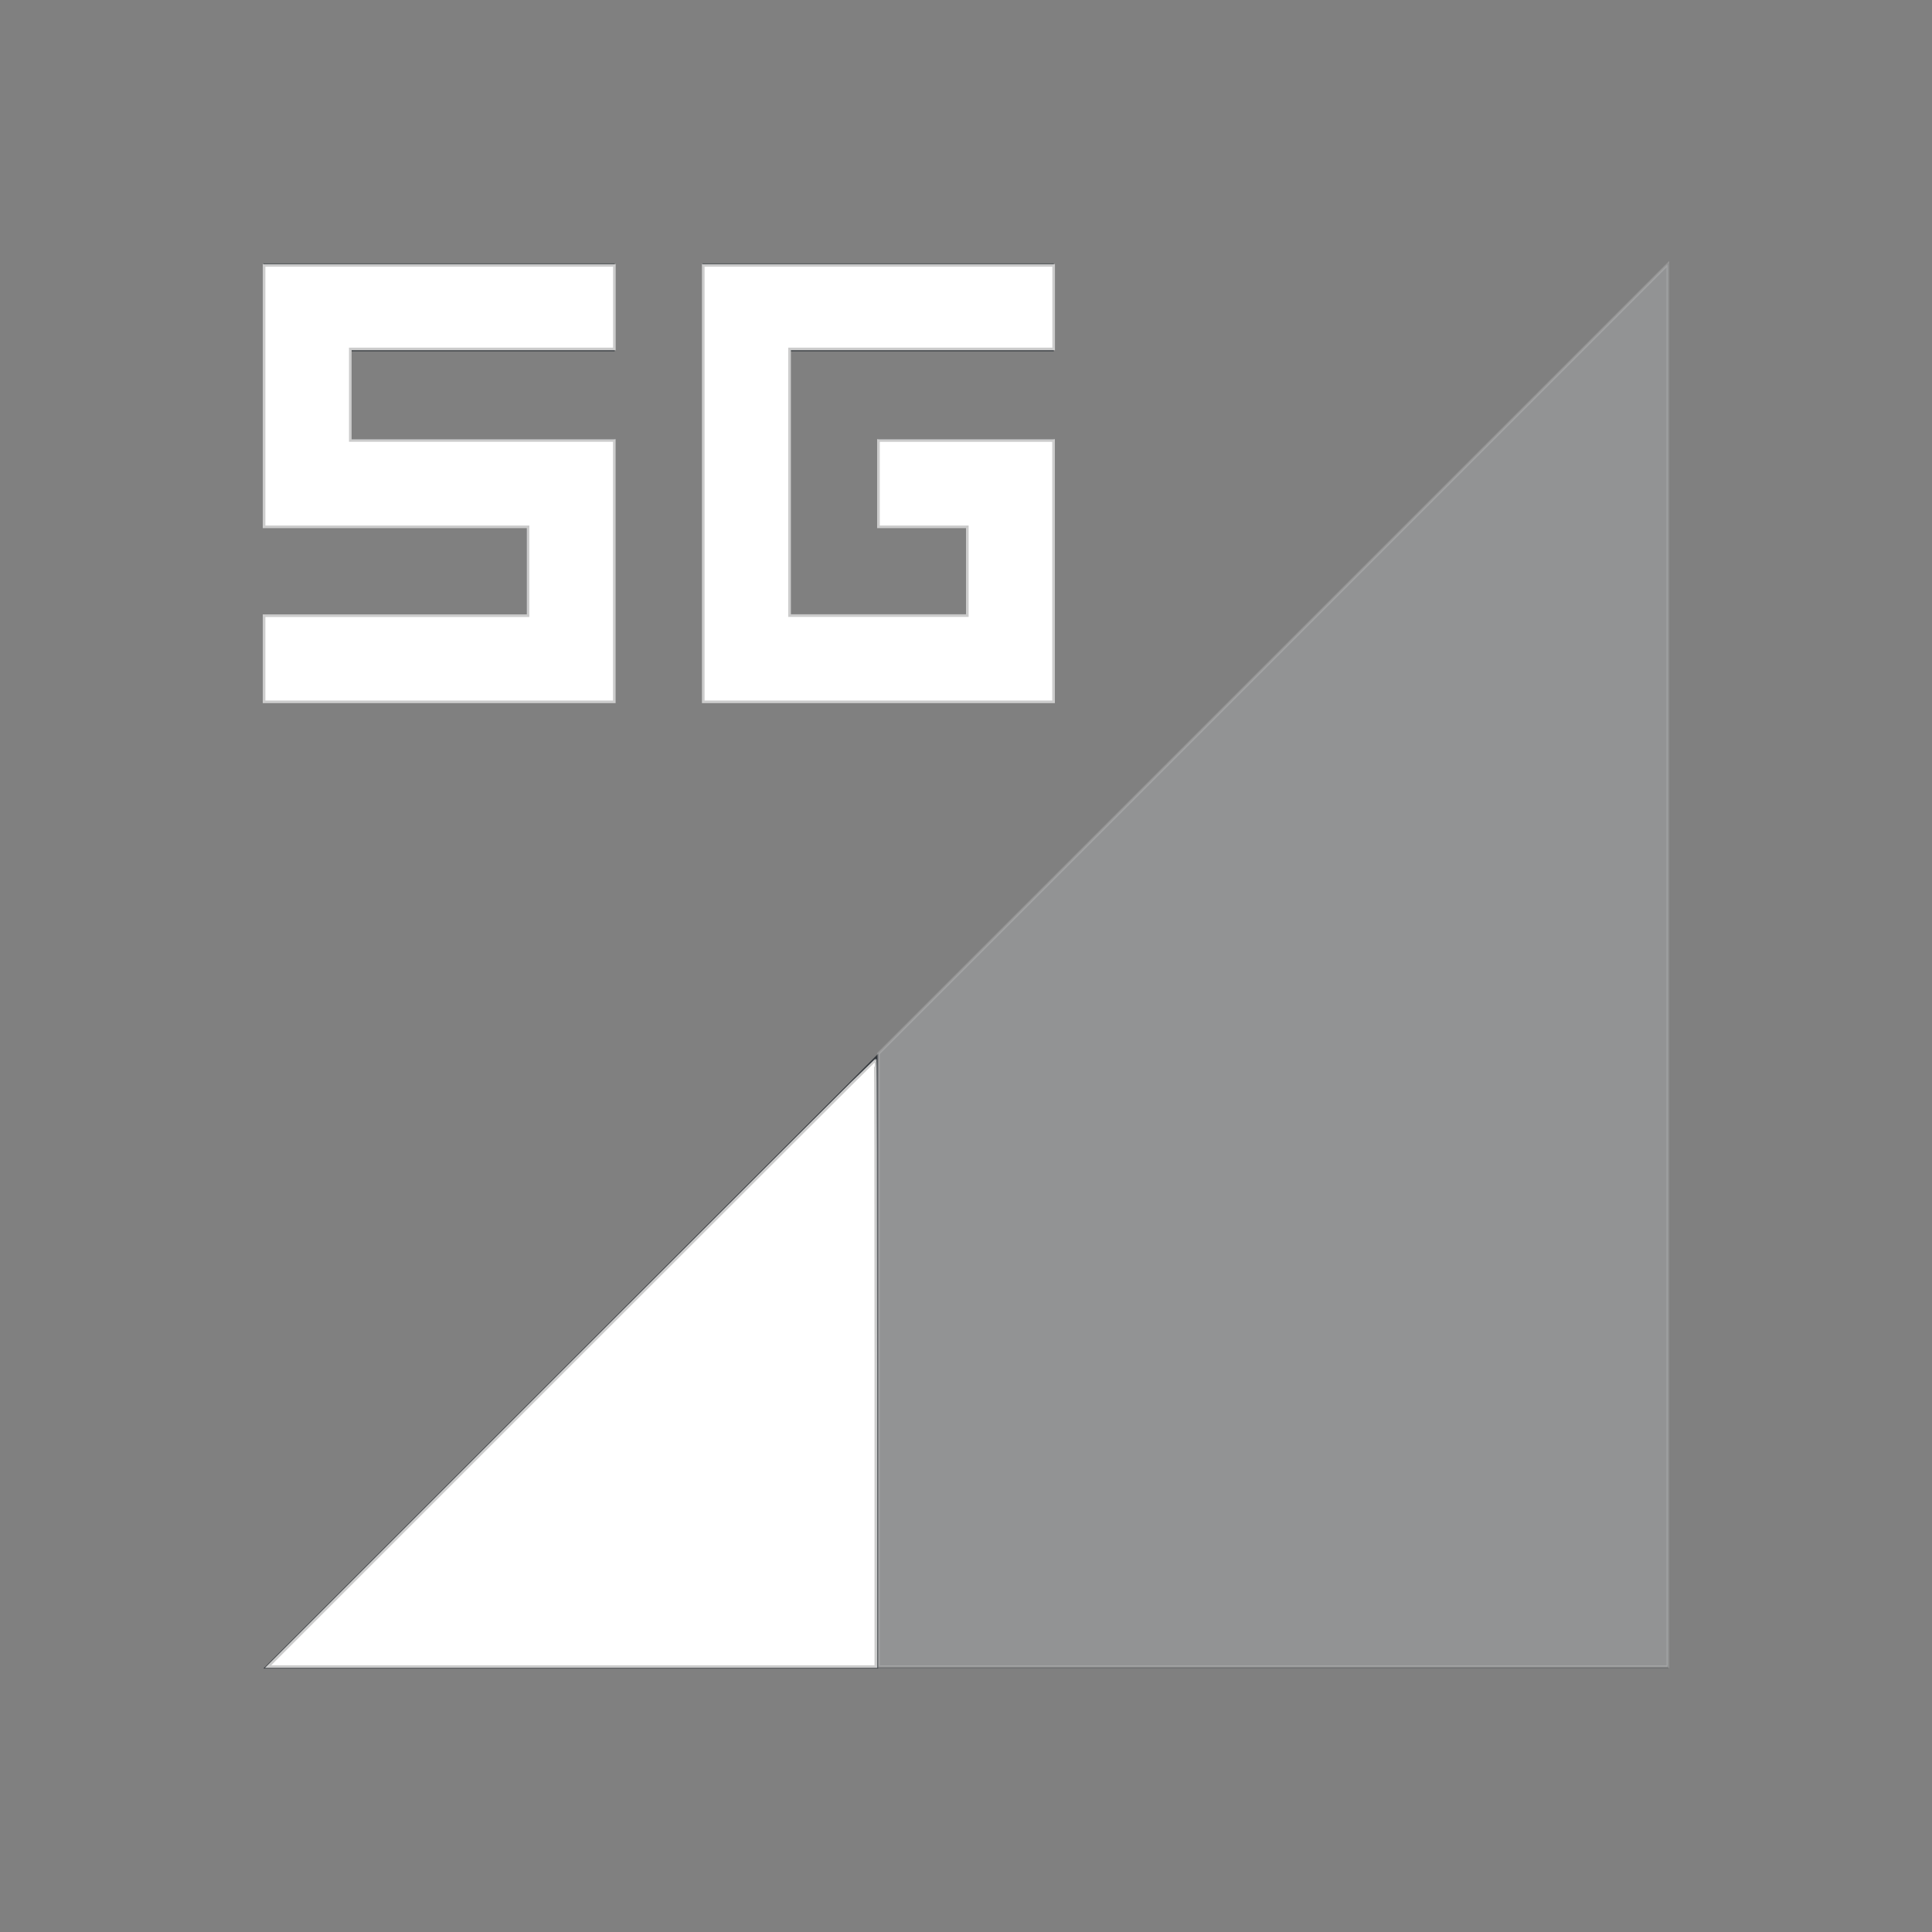 <?xml version="1.0" encoding="UTF-8" standalone="no"?>
<svg
   width="22"
   height="22"
   version="1.1"
   id="svg1"
   sodipodi:docname="network-mobile-20-5g.svg"
   inkscape:version="1.3.2 (091e20ef0f, 2023-11-25, custom)"
   xmlns:inkscape="http://www.inkscape.org/namespaces/inkscape"
   xmlns:sodipodi="http://sodipodi.sourceforge.net/DTD/sodipodi-0.dtd"
   xmlns="http://www.w3.org/2000/svg"
   xmlns:svg="http://www.w3.org/2000/svg">
  <rect width="100%" height="100%" fill="#808080" stroke="none"/>
  <defs
     id="defs1" />
  <sodipodi:namedview
     id="namedview1"
     pagecolor="#505050"
     bordercolor="#ffffff"
     borderopacity="1"
     inkscape:showpageshadow="0"
     inkscape:pageopacity="0"
     inkscape:pagecheckerboard="1"
     inkscape:deskcolor="#d1d1d1"
     inkscape:zoom="33.590909"
     inkscape:cx="10.985115"
     inkscape:cy="10.985115"
     inkscape:window-width="2560"
     inkscape:window-height="1388"
     inkscape:window-x="2560"
     inkscape:window-y="28"
     inkscape:window-maximized="1"
     inkscape:current-layer="svg1" />
  <style
     type="text/css"
     id="current-color-scheme">.ColorScheme-Text{color:#31363b;}.ColorScheme-Background{color:#eff0f1;}.ColorScheme-Highlight{color:#3498db;}.ColorScheme-ViewText{color:#31363b;}.ColorScheme-ViewBackground{color:#fcfcfc;}.ColorScheme-ViewHover{color:#93cee9;}.ColorScheme-ViewFocus{color:#3daee9;}.ColorScheme-ButtonText{color:#31363b;}.ColorScheme-ButtonBackground{color:#eff0f1;}.ColorScheme-ButtonHover{color:#93cee9;}.ColorScheme-ButtonFocus{color:#3daee9;}.ColorScheme-NegativeText { color: #e74c3c; } </style>
  <g
     transform="translate(0,-308) translate(-66,374)"
     id="network-mobile-20-5g">
    <rect
       style="opacity:0.55;fill:none;fill-opacity:1;stroke:none;stroke-width:3.567px;stroke-linecap:butt;stroke-linejoin:miter;stroke-miterlimit:4;stroke-dasharray:none;stroke-dashoffset:0;stroke-opacity:1"
       id="rect4844-1"
       width="22"
       height="22"
       x="66"
       y="-66" />
    <path
       style="opacity:0.35;fill:currentColor;fill-opacity:1;fill-rule:evenodd;stroke:none;stroke-width:1px;stroke-linecap:butt;stroke-linejoin:miter;stroke-opacity:1"
       d="m 69,-47 16,-16 v 16 z"
       id="path4846-8"
       class="ColorScheme-Text" />
    <path
       id="path4848-7"
       d="m 76,-54 -7,7 h 7 z"
       style="fill:currentColor;fill-opacity:1;fill-rule:evenodd;stroke:none;stroke-width:1px;stroke-linecap:butt;stroke-linejoin:miter;stroke-opacity:1"
       class="ColorScheme-Text" />
    <path
       class="ColorScheme-Text"
       style="opacity:1;fill:currentColor;fill-opacity:1;stroke:none"
       d="m 74,-63 v 4 1 h 4 v -1 -1 -1 h -2 v 1 h 1 v 1 h -2 v -3 h 3 v -1 h -3 z"
       id="path5064-9" />
    <path
       style="opacity:1;fill:currentColor;fill-opacity:1;stroke:none;stroke-width:1;stroke-miterlimit:4;stroke-dasharray:none;stroke-opacity:1"
       d="m 69,-63 v 3 h 3 v 1 h -3 v 1 h 3 1 v -3 h -3 v -1 h 3 v -1 z"
       id="rect1642-3-6-7-5"
       class="ColorScheme-Text" />
  </g>
  <path
     style="fill:#ffffff;stroke:#cccccc;stroke-width:0.03"
     d="M 3.007,7.502 V 7.011 h 1.503 1.503 V 6.505 5.999 H 4.51 3.007 V 4.51 3.022 H 5.001 6.996 V 3.498 3.974 H 5.493 3.989 v 0.521 0.521 h 1.503 1.503 v 1.488 1.488 H 5.001 3.007 Z"
     id="path1" />
  <path
     style="fill:#ffffff;stroke:#cccccc;stroke-width:0.03"
     d="M 8.008,5.507 V 3.022 h 1.995 1.995 V 3.498 3.974 H 10.494 8.991 v 1.518 1.518 h 1.012 1.012 V 6.505 5.999 h -0.506 -0.506 V 5.507 5.016 H 11 11.997 v 1.488 1.488 H 10.003 8.008 Z"
     id="path2" />
  <path
     style="fill:#ffffff;stroke:#cccccc;stroke-width:0.03"
     d="m 6.505,15.525 c 1.899,-1.899 3.457,-3.453 3.461,-3.453 0.004,0 0.007,1.554 0.007,3.453 v 3.453 H 6.512 3.052 Z"
     id="path3" />
  <path
     style="fill:#ffffff;stroke:#cccccc;stroke-width:0.03;opacity:0.3"
     d="M 10.003,15.488 V 11.997 l 4.495,-4.495 4.495,-4.495 v 7.986 7.986 H 14.498 10.003 Z"
     id="path4" />
</svg>
